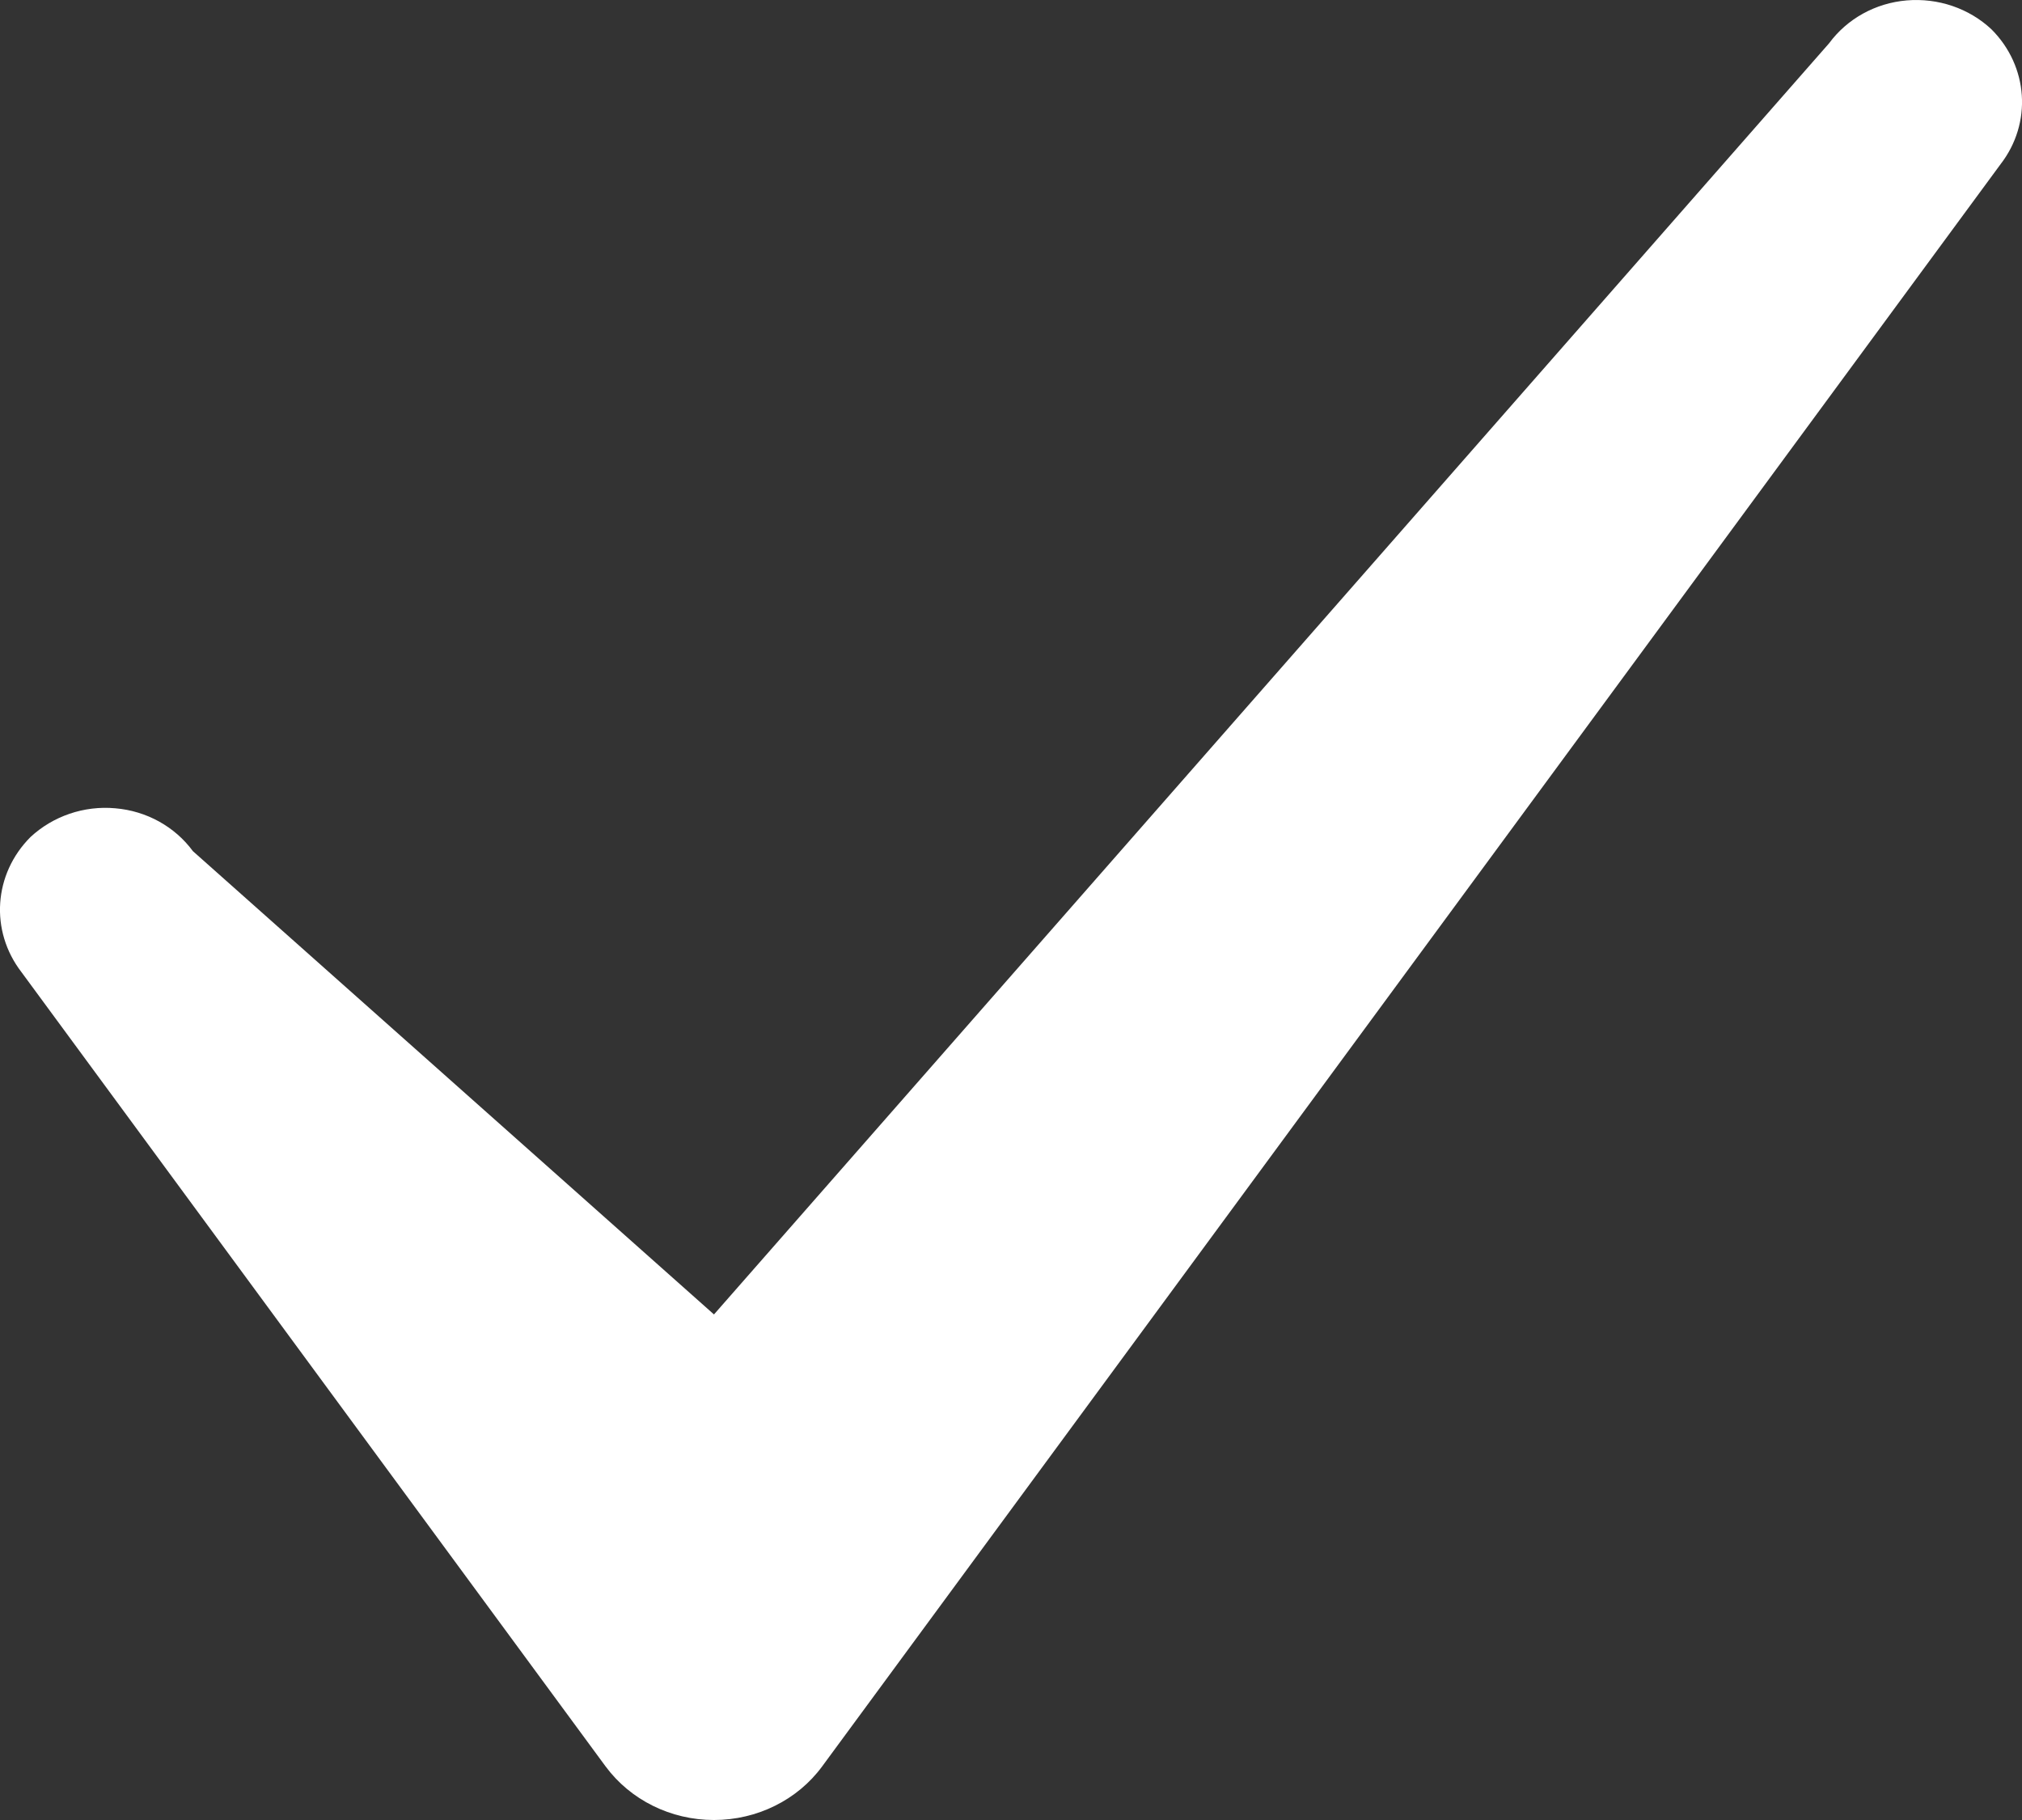 <?xml version="1.0" encoding="UTF-8"?>
<svg width="10px" height="9px" viewBox="0 0 10 9" version="1.1" xmlns="http://www.w3.org/2000/svg" xmlns:xlink="http://www.w3.org/1999/xlink">
    <rect x="0" y="0" width="10" height="9" fill="#333333" stroke="none"/>
    <!-- Generator: sketchtool 52.5 (67469) - http://www.bohemiancoding.com/sketch -->
    <title>994B3826-CBE3-493E-A88E-1D38E859E509</title>
    <desc>Created with sketchtool.</desc>
    <g id="Portal-(New)" stroke="none" stroke-width="1" fill="none" fill-rule="evenodd">
        <g id="Provider-Portal---Settings" transform="translate(-762, -367)" fill="#FFF" fill-rule="nonzero">
            <g id="Group-4" transform="translate(472, 143)">
                <g id="Light-UI-/-Forms-/-Filled-Copy-2" transform="translate(0, 192)">
                    <g id="Checkmark" transform="translate(290, 32)">
                        <path d="M0.954,4.209 L3.531,6.5 L9.046,0.214 C9.135,0.093 9.275,0.015 9.43,0.002 C9.585,-0.011 9.738,0.041 9.849,0.145 C10.032,0.328 10.051,0.609 9.894,0.812 L4.066,8.735 C3.944,8.901 3.744,9 3.531,9 C3.317,9 3.118,8.901 2.995,8.735 L0.106,4.807 C-0.051,4.603 -0.032,4.322 0.151,4.139 C0.262,4.036 0.415,3.983 0.57,3.997 C0.725,4.01 0.865,4.088 0.954,4.209 Z"></path>
                    </g>
                </g>
            </g>
        </g>
    </g>
</svg>
